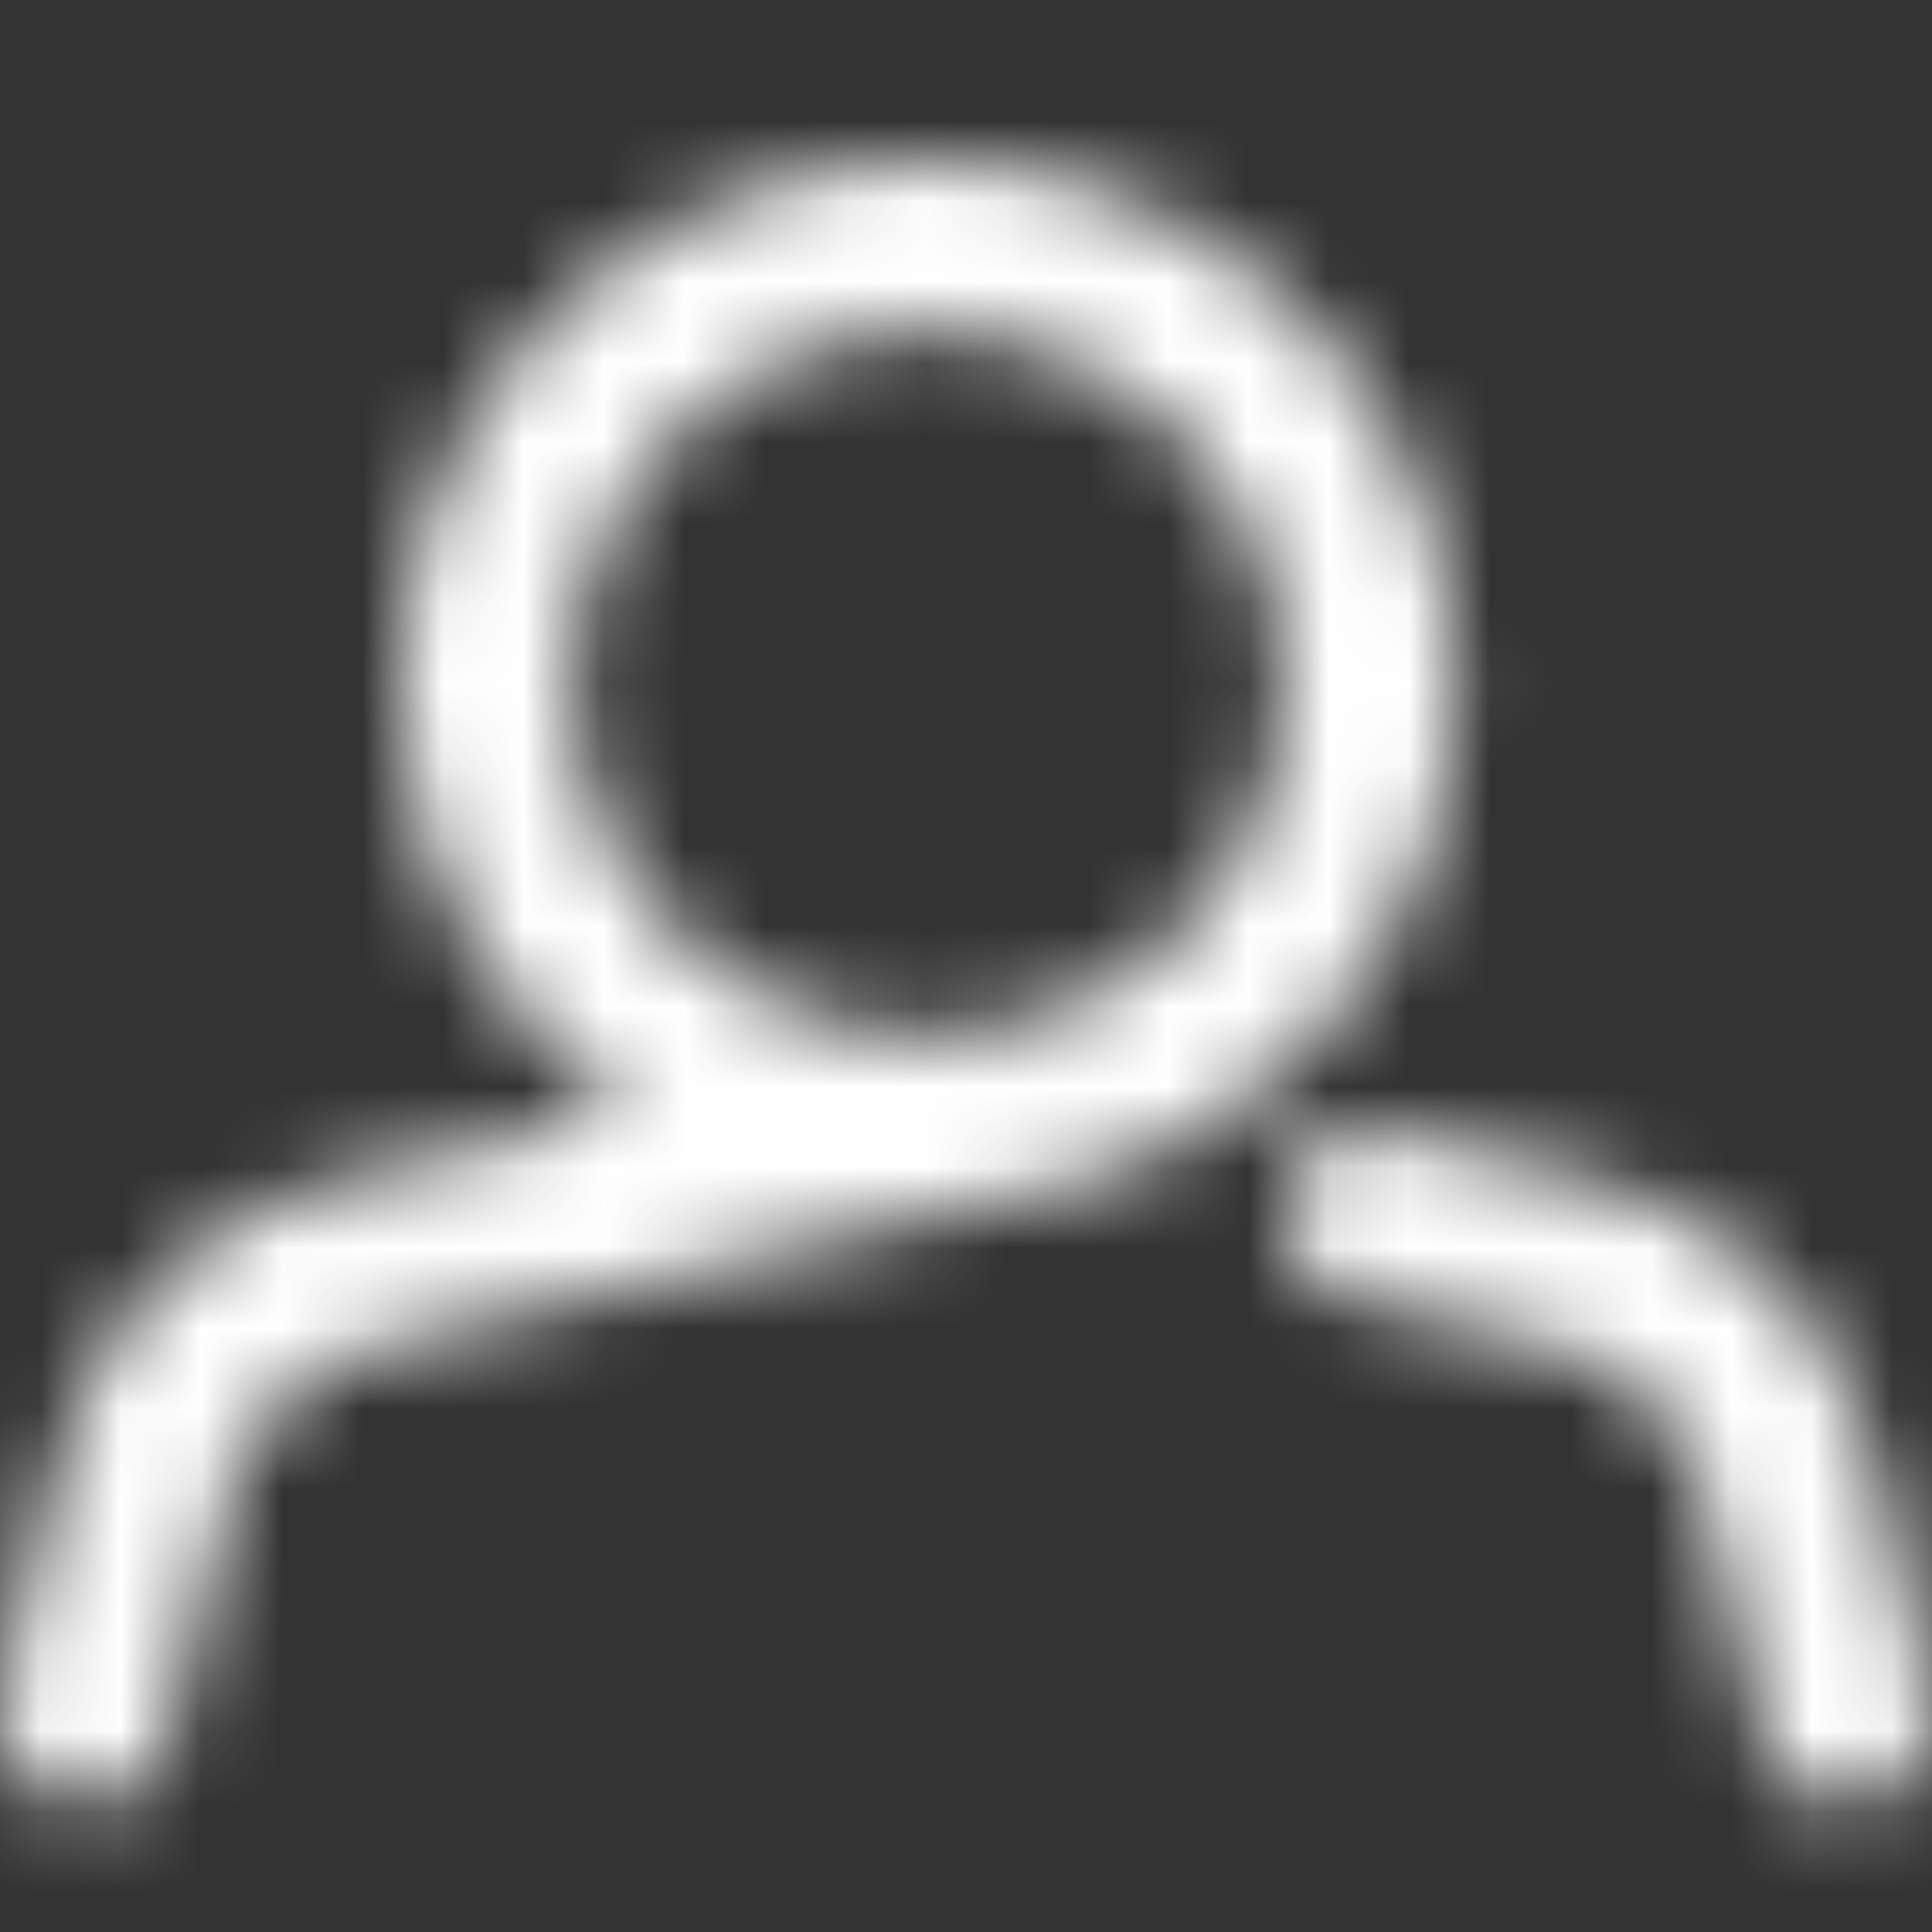 <svg xmlns="http://www.w3.org/2000/svg" width="24" height="24" fill="none" viewBox="0 0 24 24">
    <rect x="0" y="0" width="24" height="24" fill="#333333" stroke="none"/>
    <mask id="b1xbydj1la" width="24" height="21" x="0" y="2" maskUnits="userSpaceOnUse">
        <path fill="#fff" fill-rule="evenodd" d="M18.078 8.492c0 3.344-2.55 6.097-5.83 6.454l-.04.01-7.48 1.767c-.953.225-1.696.963-1.92 1.908l-.703 2.954c-.135.568-.71.92-1.283.787-.573-.134-.928-.703-.793-1.271l.702-2.954c.41-1.723 1.765-3.07 3.503-3.48l3.555-.84c-1.702-1.173-2.816-3.125-2.816-5.335C4.973 4.907 7.907 2 11.526 2c3.619 0 6.552 2.907 6.552 6.492zm-10.972 0c0 2.418 1.979 4.379 4.42 4.379 2.44 0 4.419-1.96 4.419-4.379 0-2.418-1.979-4.378-4.42-4.378-2.44 0-4.419 1.96-4.419 4.378zm12.674 6.17l-2.518-.603c-.572-.137-1.149.211-1.287.779-.139.567.213 1.138.786 1.275l2.517.604c.95.227 1.689.964 1.913 1.906l.704 2.962c.135.568.71.92 1.282.787.574-.134.93-.703.794-1.271l-.704-2.962c-.408-1.718-1.756-3.062-3.487-3.477z" clip-rule="evenodd"/>
    </mask>
    <g mask="url(#b1xbydj1la)">
        <path fill="#fff" d="M0 0H24V24H0z"/>
    </g>
</svg>
